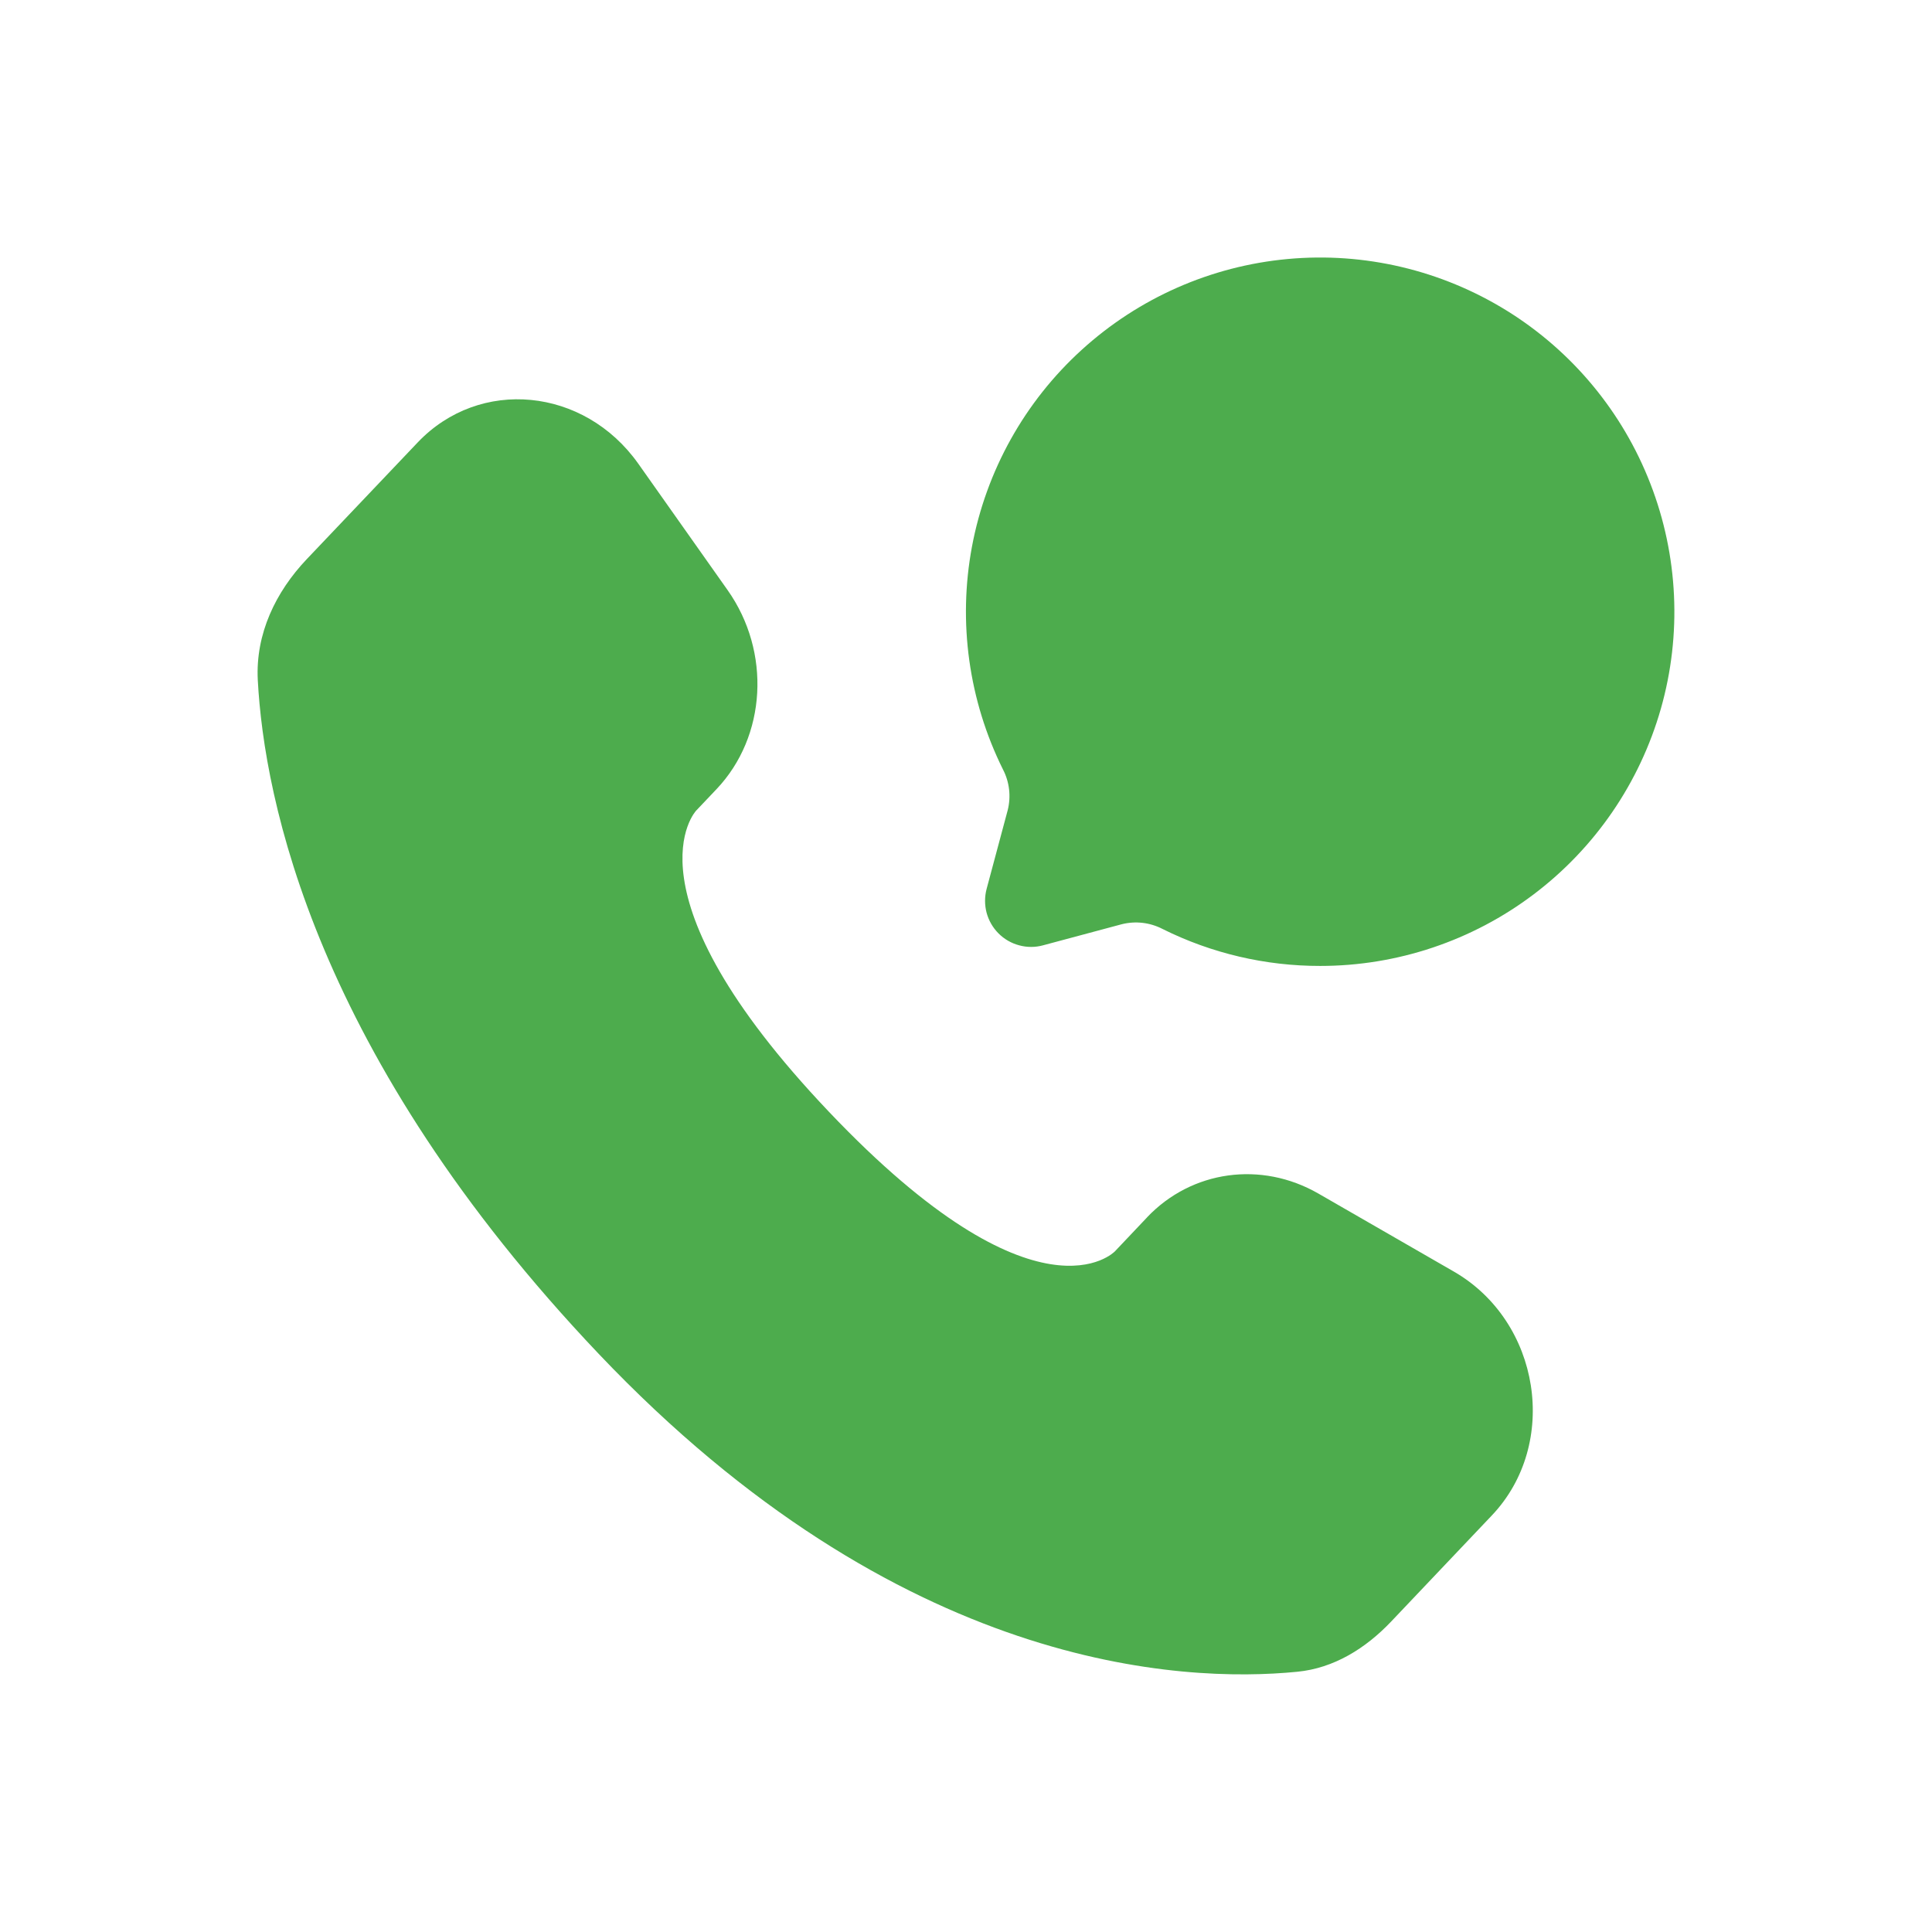 <svg width="30" height="30" viewBox="0 0 30 30" fill="none" xmlns="http://www.w3.org/2000/svg">
<path d="M17.812 18.903L17.312 19.431C17.312 19.431 16.12 20.684 12.87 17.262C9.619 13.84 10.81 12.587 10.81 12.587L11.126 12.254C11.903 11.435 11.976 10.122 11.298 9.163L9.912 7.201C9.071 6.013 7.449 5.857 6.486 6.87L4.76 8.686C4.284 9.189 3.965 9.839 4.003 10.562C4.102 12.41 4.892 16.384 9.297 21.023C13.969 25.94 18.352 26.136 20.144 25.959C20.712 25.904 21.205 25.597 21.602 25.179L23.164 23.533C24.22 22.422 23.923 20.519 22.572 19.743L20.471 18.533C19.584 18.023 18.505 18.173 17.812 18.902" fill="#4DAC4D"/>
<path d="M20.5 14.999C21.696 14.999 22.86 14.609 23.814 13.888C24.769 13.167 25.462 12.155 25.79 11.004C26.117 9.854 26.06 8.628 25.628 7.513C25.197 6.398 24.413 5.453 23.396 4.823C22.379 4.194 21.185 3.912 19.994 4.022C18.802 4.132 17.68 4.628 16.796 5.433C15.911 6.238 15.314 7.31 15.093 8.486C14.873 9.661 15.042 10.877 15.574 11.948C15.675 12.142 15.701 12.367 15.648 12.579L15.32 13.803C15.288 13.925 15.288 14.052 15.32 14.174C15.353 14.295 15.416 14.405 15.505 14.494C15.594 14.583 15.704 14.647 15.826 14.679C15.947 14.712 16.075 14.712 16.196 14.679L17.42 14.351C17.633 14.298 17.857 14.324 18.052 14.425C18.812 14.804 19.651 15 20.5 14.999Z" fill="#4DAC4D"/>
</svg>
